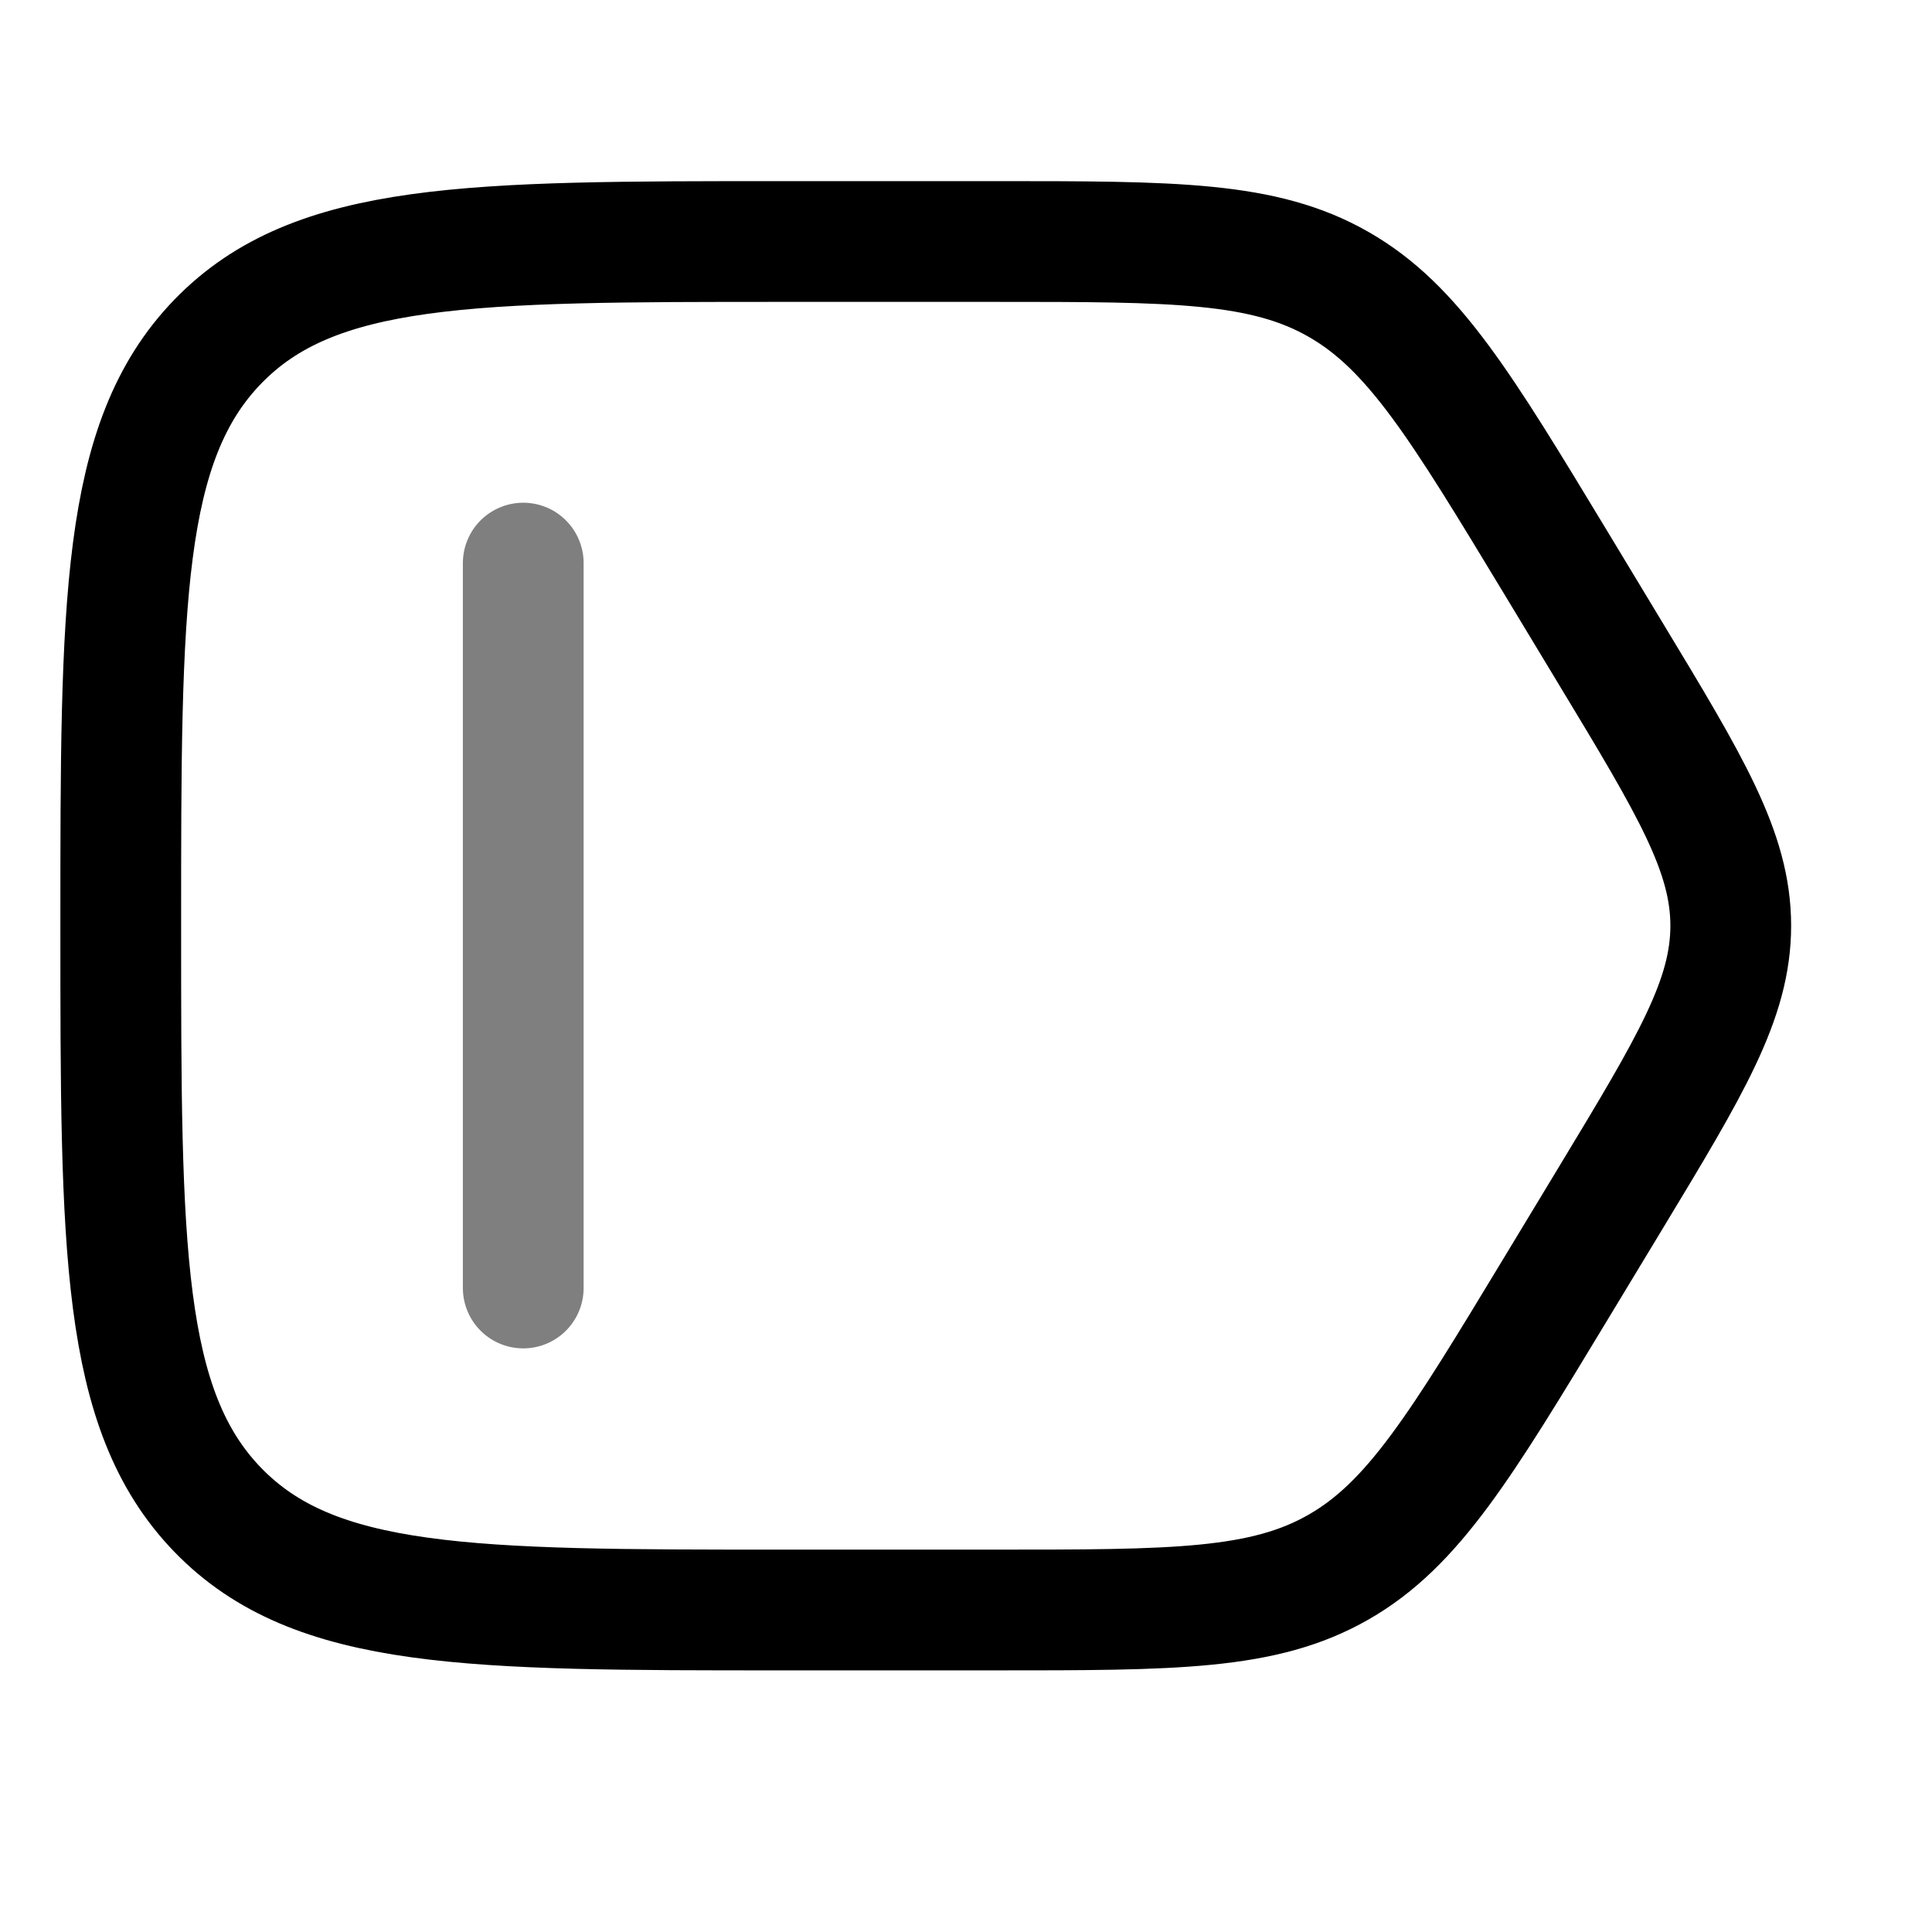 <svg viewBox="0 0 24 24"><g fill="none" stroke="currentColor" stroke-linecap="round" stroke-width="1.5"><path d="M9.721 20h2.637c2.227 0 3.341 0 4.27-.533c.93-.532 1.52-1.509 2.701-3.462l.681-1.126c.993-1.643 1.49-2.465 1.49-3.379c0-.914-.497-1.736-1.49-3.379l-.68-1.126c-1.181-1.953-1.771-2.93-2.701-3.462C15.699 3 14.585 3 12.358 3H9.721C5.846 3 3.908 3 2.704 4.245C1.5 5.49 1.5 7.493 1.5 11.5s0 6.01 1.204 7.255S5.846 20 9.72 20Z"/><path d="M6.5 6.995V16" opacity=".5"/></g></svg>